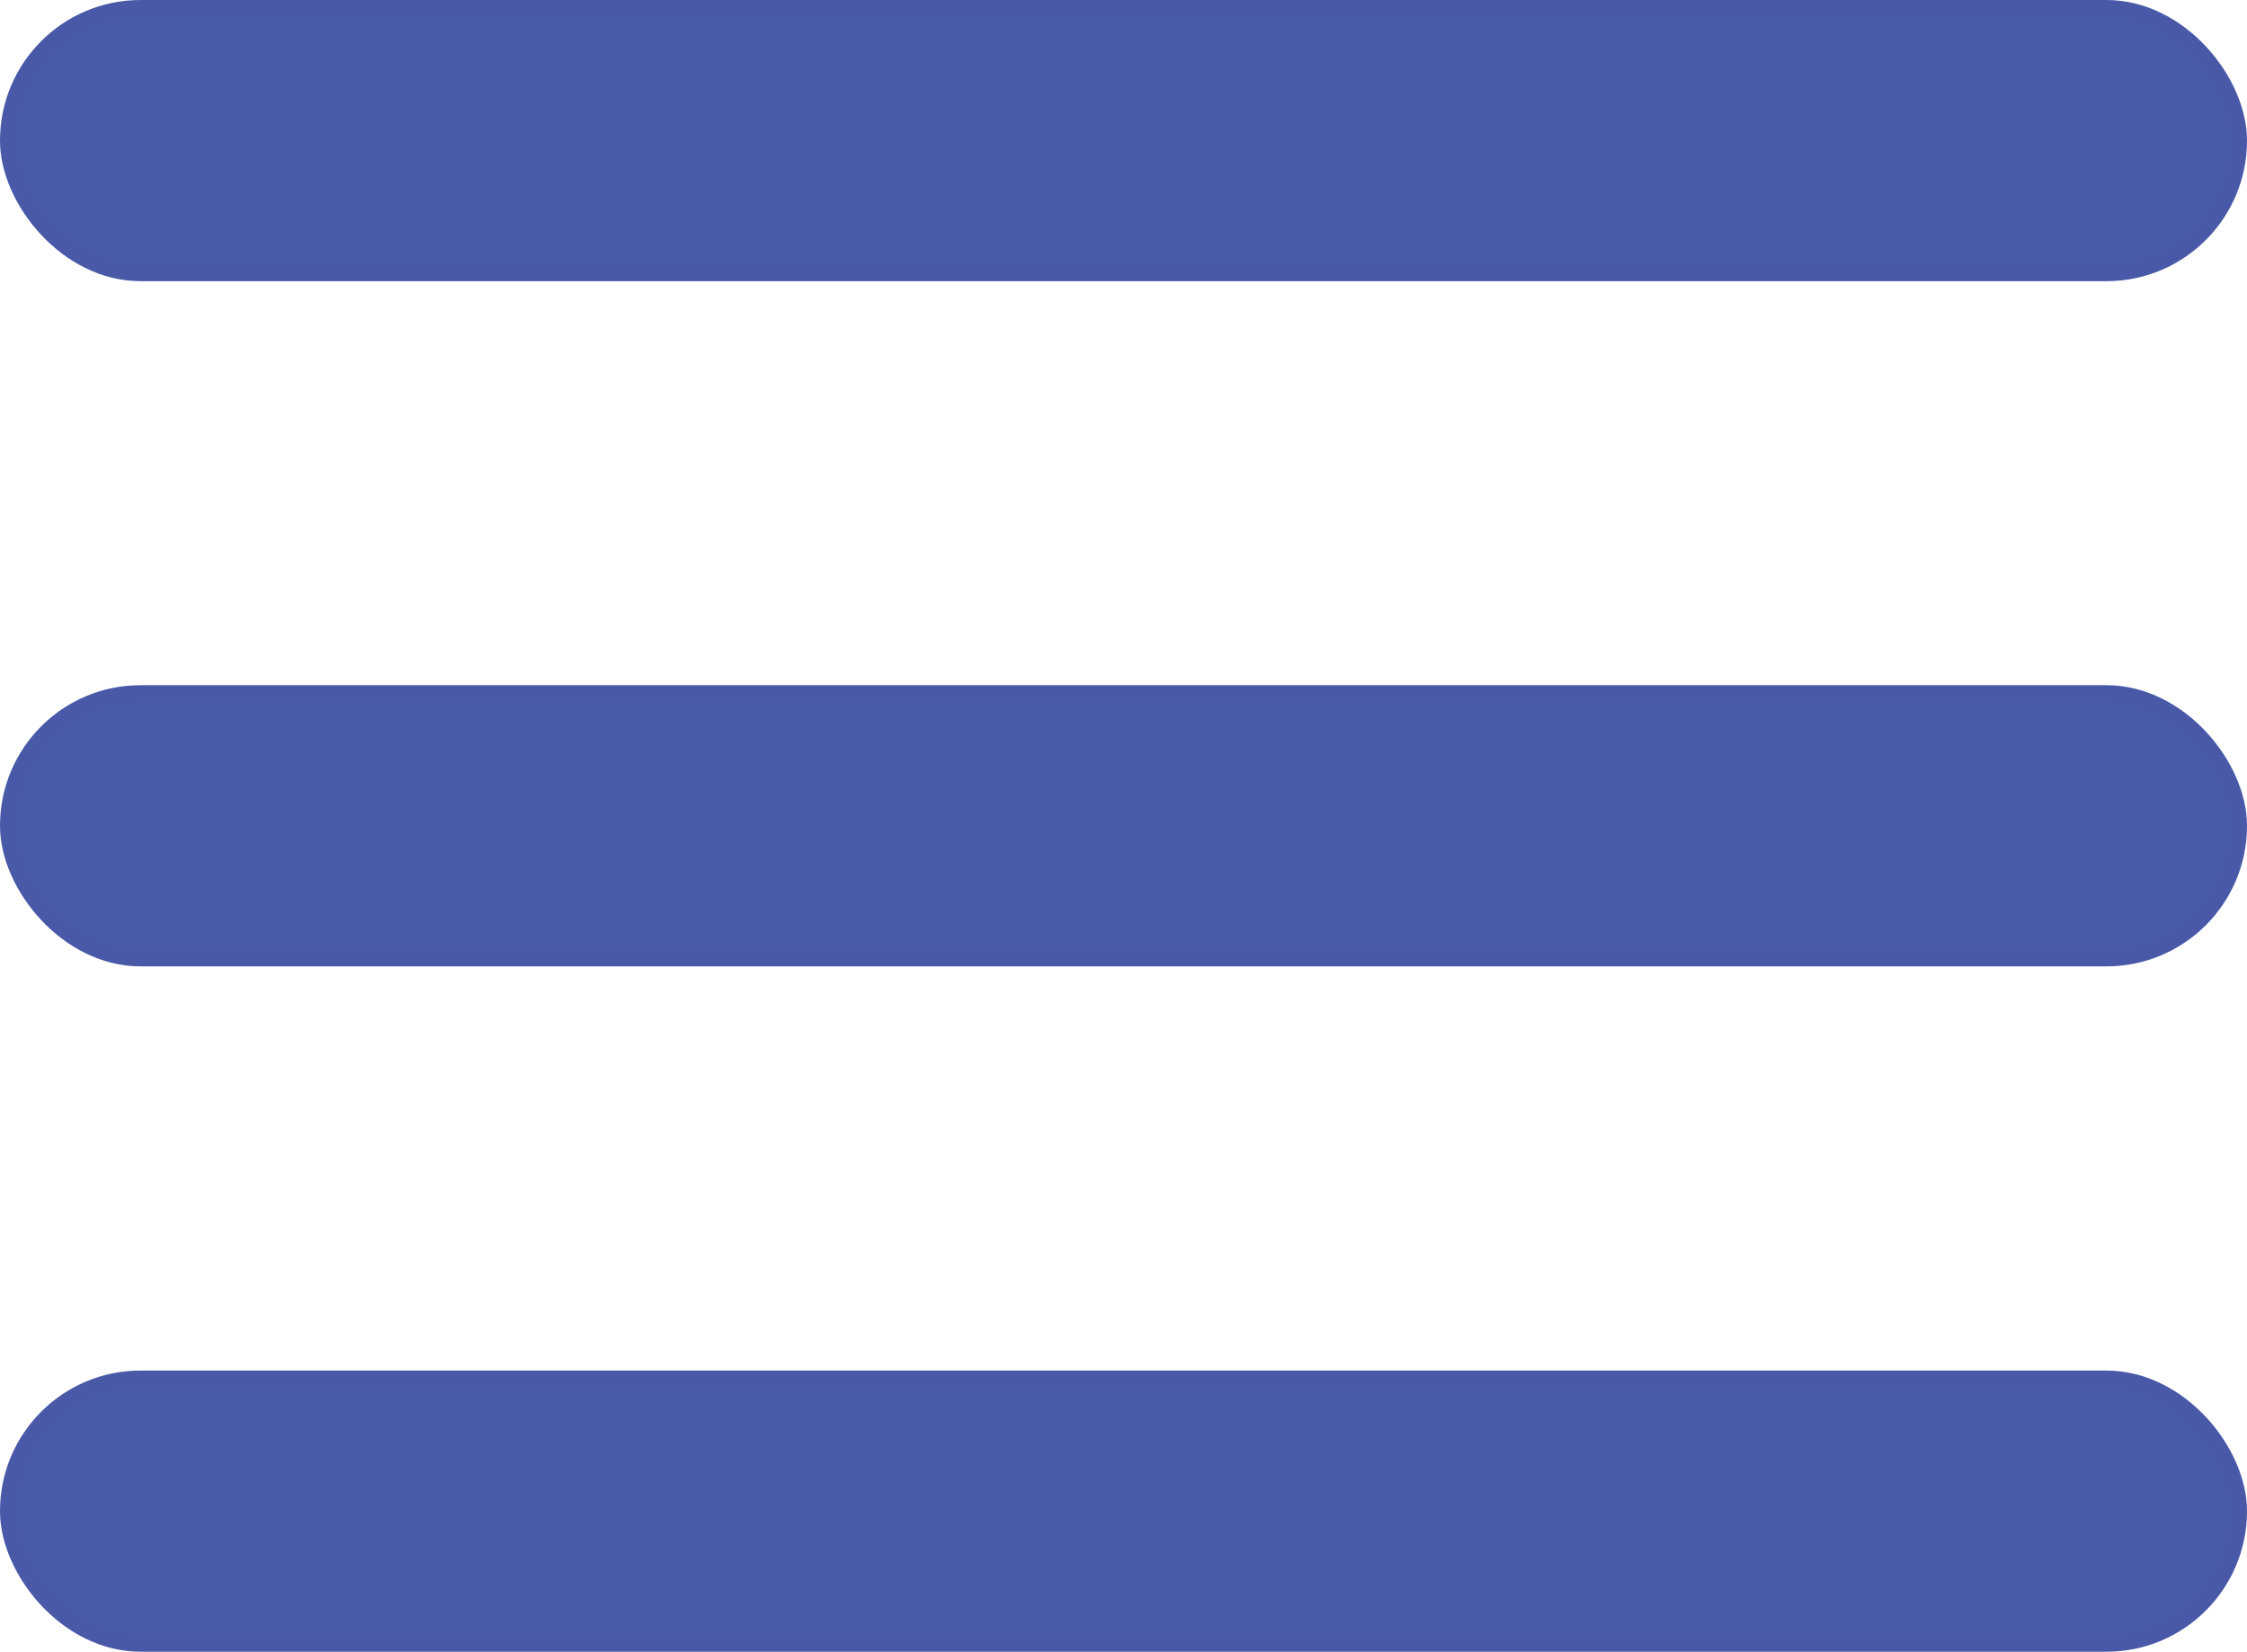 <svg xmlns="http://www.w3.org/2000/svg" viewBox="0 0 139.93 102.86"><defs><style>.cls-1{fill:#495aa8;stroke:#4959a8;stroke-miterlimit:10;}</style></defs><g id="Layer_2" data-name="Layer 2"><g id="Layer_1-2" data-name="Layer 1"><rect class="cls-1" x="0.5" y="0.5" width="138.93" height="16.51" rx="8.25"/><rect class="cls-1" x="0.5" y="43.17" width="138.93" height="16.51" rx="8.25"/><rect class="cls-1" x="0.5" y="85.85" width="138.93" height="16.51" rx="8.25"/></g></g></svg>
